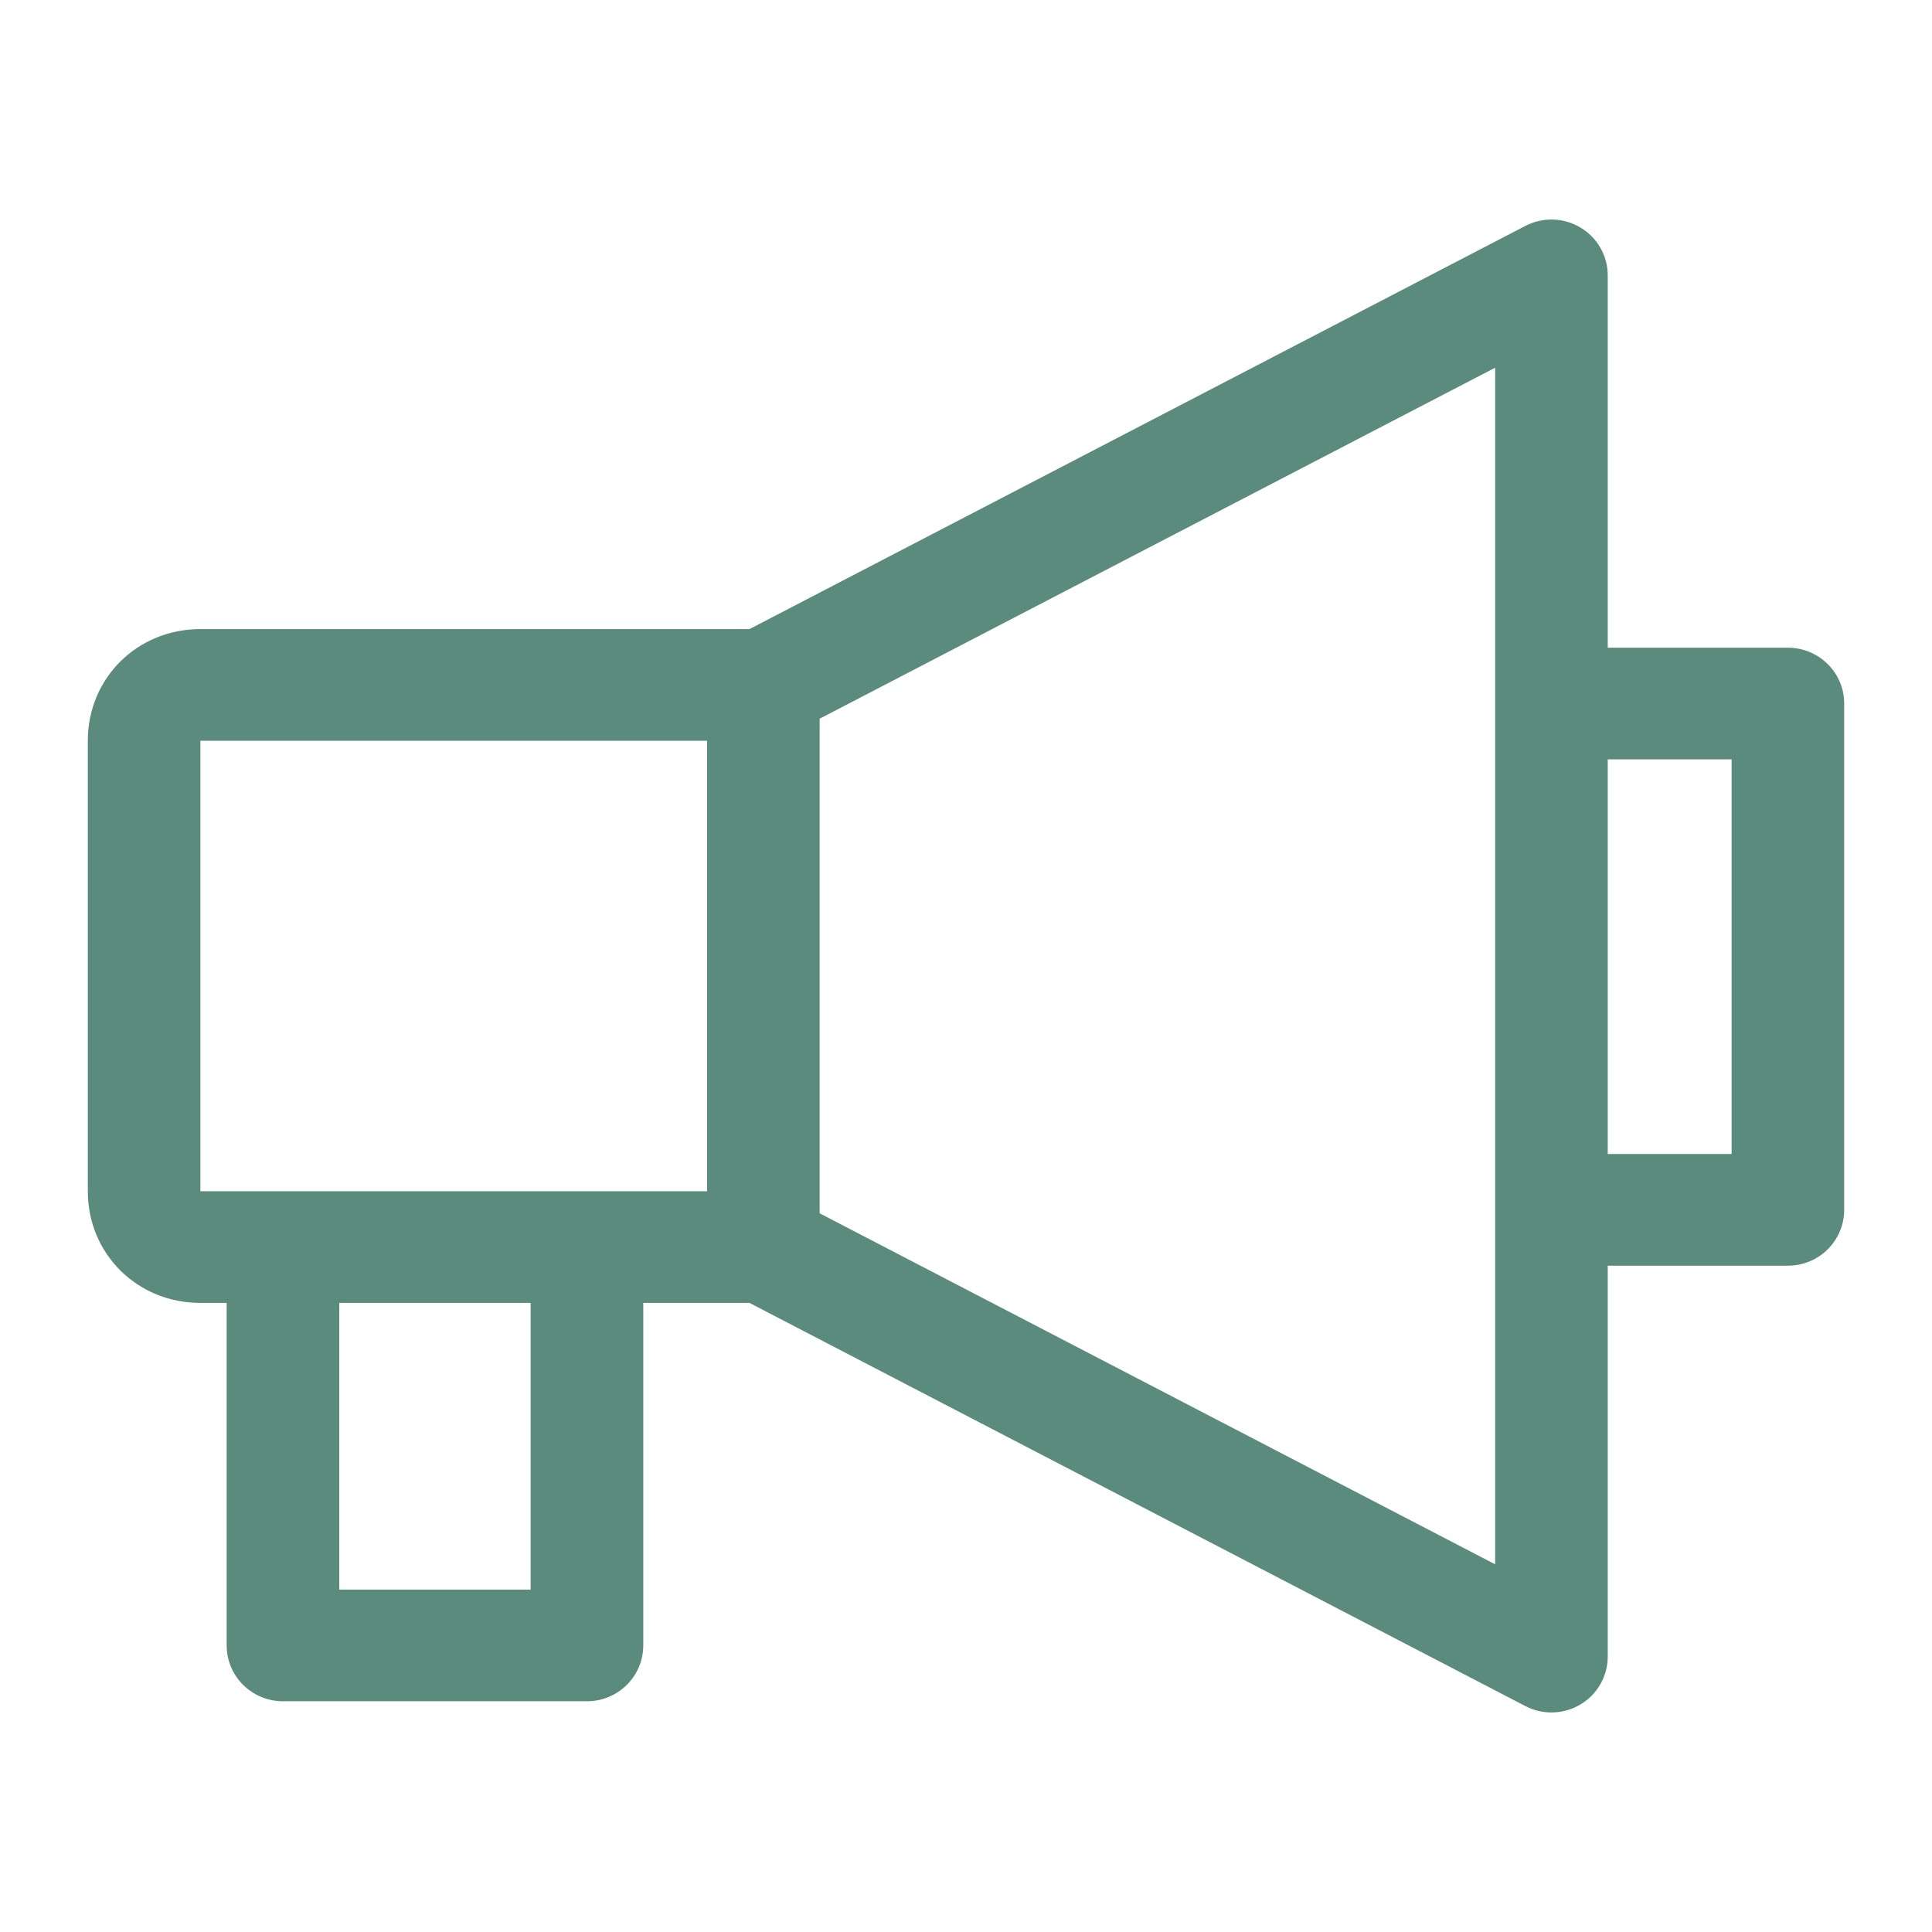 <svg width="44" height="44" viewBox="0 0 44 44" fill="none" xmlns="http://www.w3.org/2000/svg">
<path fill-rule="evenodd" clip-rule="evenodd" d="M34.738 5.145C35.136 4.939 35.613 4.953 35.997 5.184C36.381 5.414 36.615 5.827 36.615 6.272V14.751H40.718C41.426 14.751 42 15.32 42 16.022V27.554C42 28.256 41.426 28.825 40.718 28.825H36.615V37.728C36.615 38.173 36.381 38.586 35.997 38.816C35.794 38.938 35.564 39 35.333 39C35.129 39 34.925 38.952 34.739 38.855L17.069 29.673H14.65V37.473C14.65 38.176 14.076 38.745 13.368 38.745H6.445C5.736 38.745 5.162 38.176 5.162 37.473V29.673H4.564C3.126 29.673 2 28.556 2 27.13V16.87C2 15.444 3.126 14.327 4.564 14.327H17.069L34.738 5.145ZM36.615 26.282H39.436V17.294H36.615V26.282ZM7.727 29.673H12.085V36.202H7.727V29.673ZM16.103 16.87H4.564V27.13H16.103V16.87ZM18.667 27.632L34.051 35.626V8.374L18.667 16.368V27.632Z" fill="#5B8B7C"/>
</svg>
